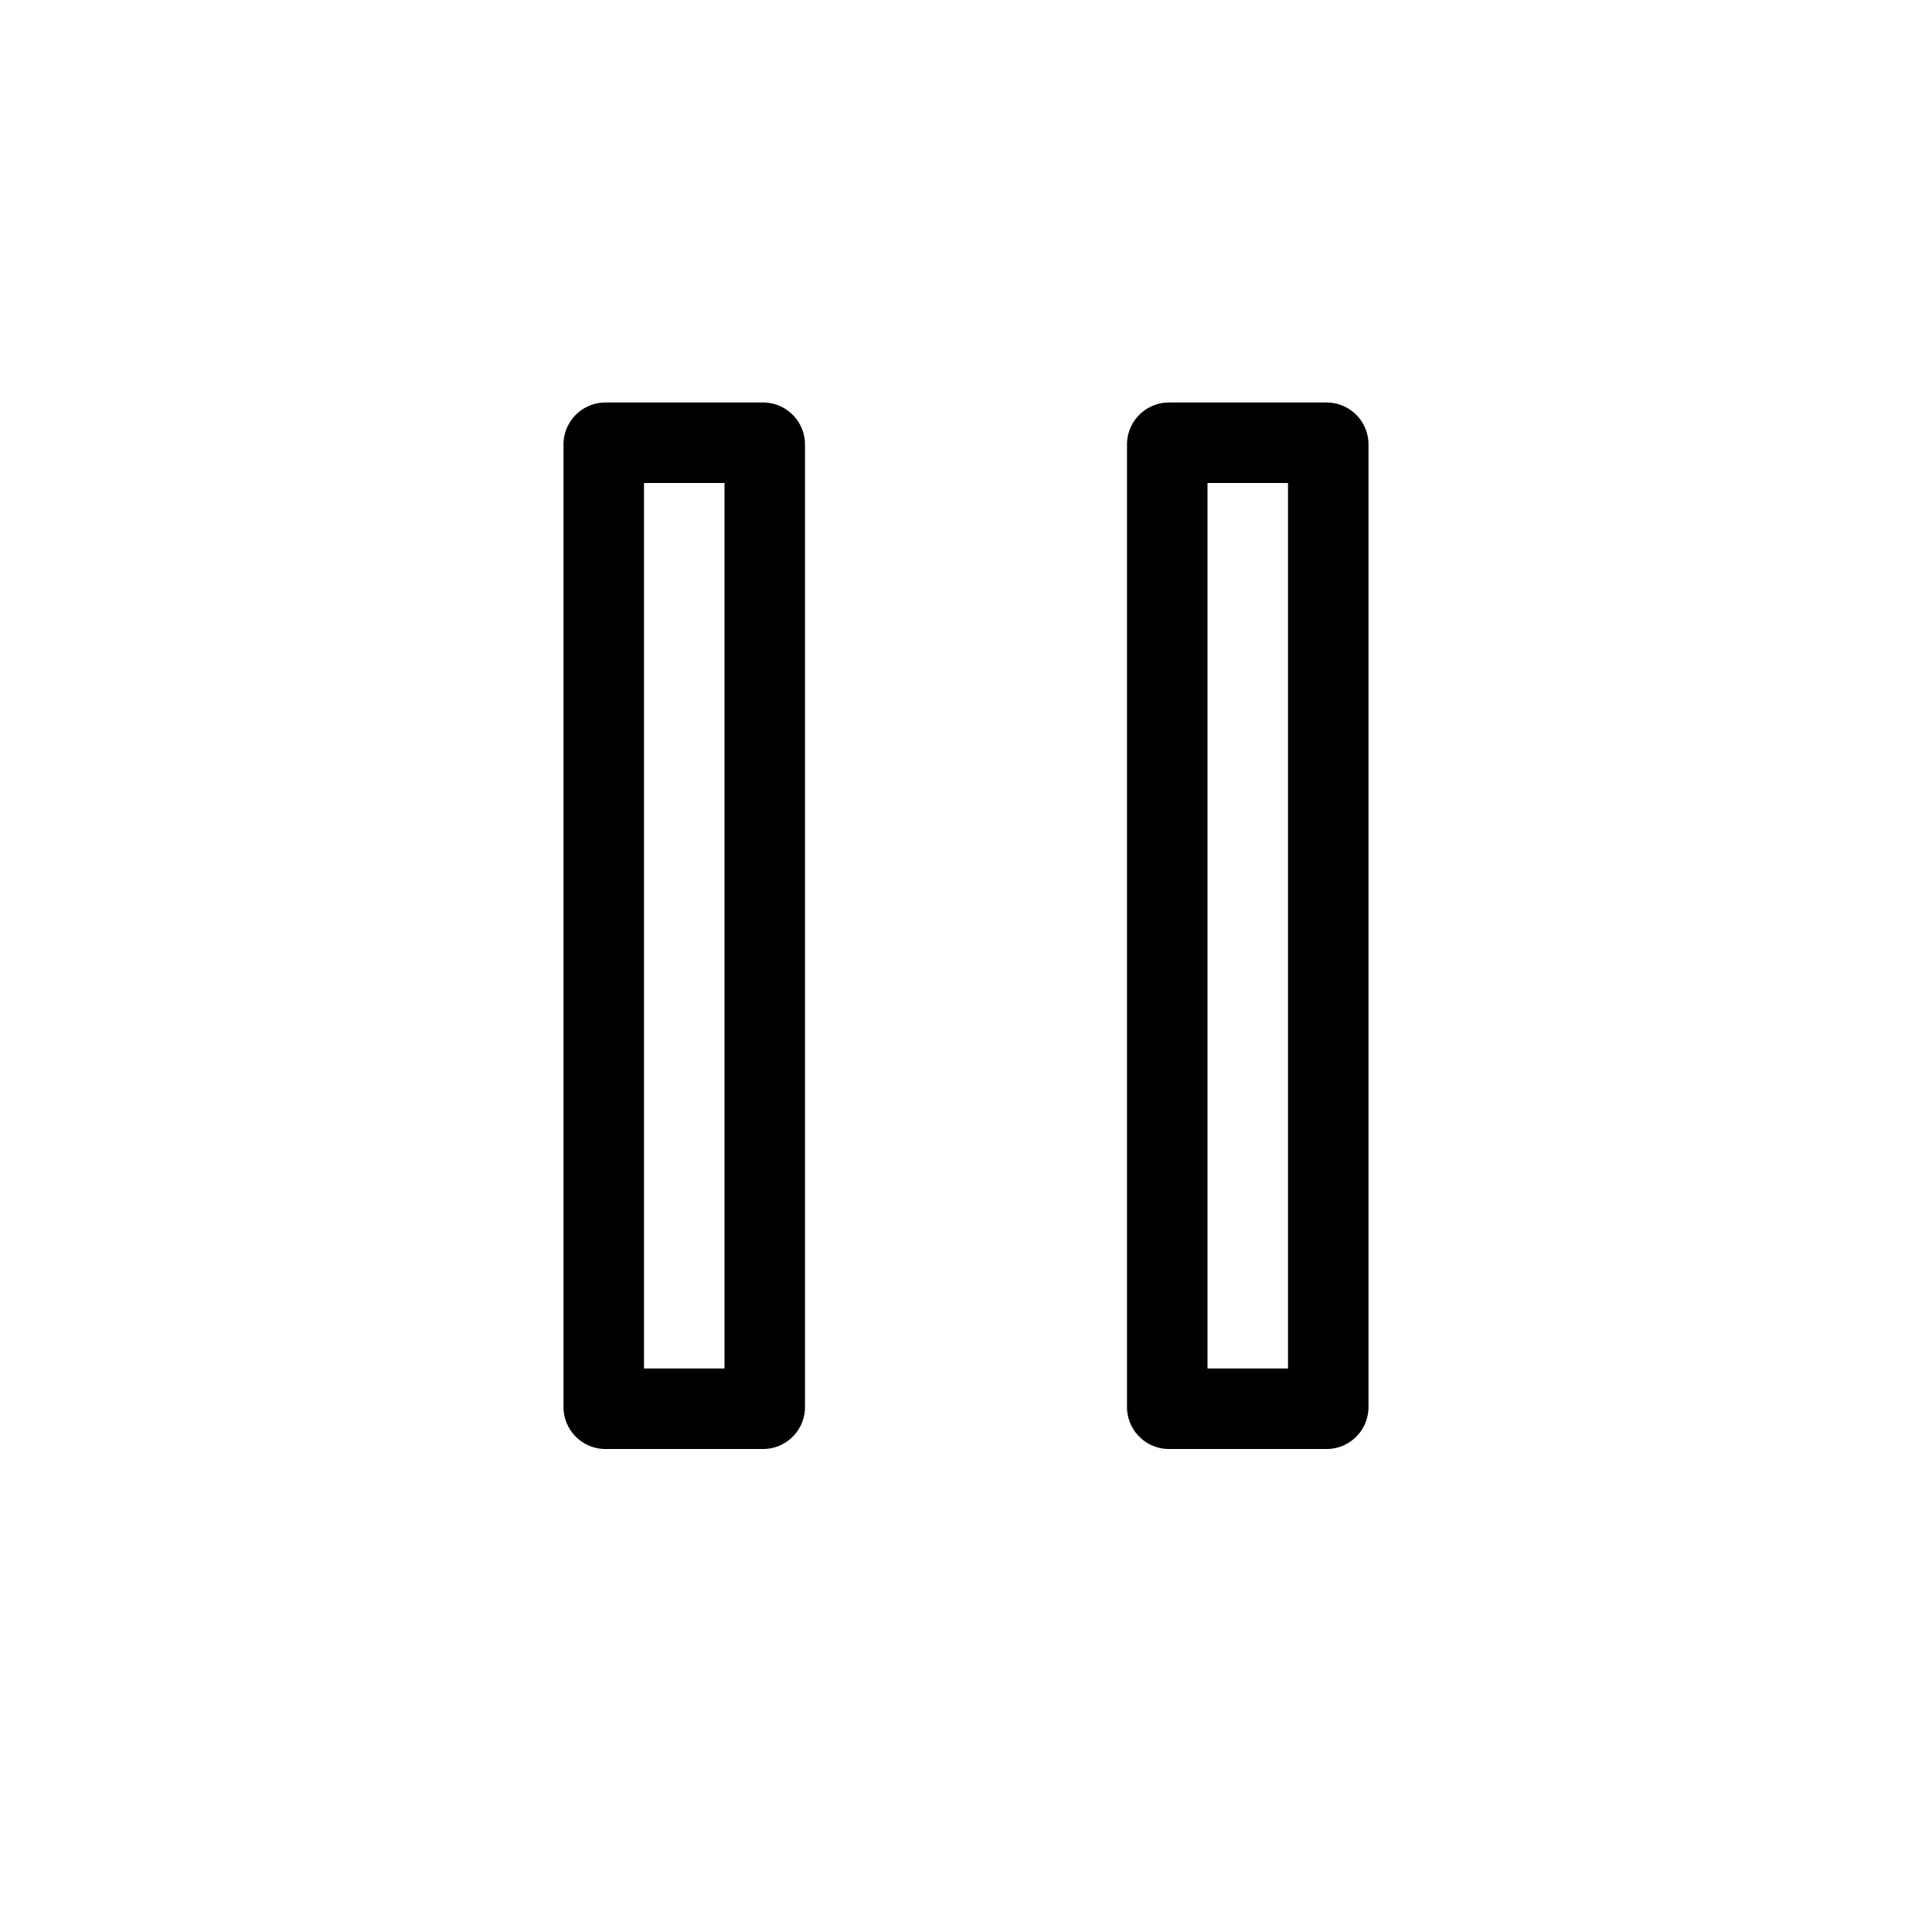 <svg width="24" height="24" viewBox="0 0 24 24" fill="none" xmlns="http://www.w3.org/2000/svg" xmlns:xlink="http://www.w3.org/1999/xlink">
	<desc>
			Created with Pixso.
	</desc>
	<defs/>
	<path id="Color" d="M9.5 5L7.5 5C7.213 5.012 6.989 5.254 7 5.542L7 17.458C6.989 17.746 7.213 17.988 7.5 18L9.5 18C9.787 17.988 10.011 17.746 10 17.458L10 5.542C10.011 5.254 9.787 5.012 9.5 5ZM16.5 5L14.5 5C14.213 5.012 13.989 5.254 14 5.542L14 17.458C13.989 17.746 14.213 17.988 14.5 18L16.5 18C16.788 17.988 17.011 17.746 17 17.458L17 5.542C17.011 5.254 16.788 5.012 16.5 5ZM8 17L9 17L9 6L8 6L8 17ZM15 17L16 17L16 6L15 6L15 17Z" clip-rule="evenodd" fill-rule="evenodd" fill="currentColor" fill-opacity="1"/>
</svg>
